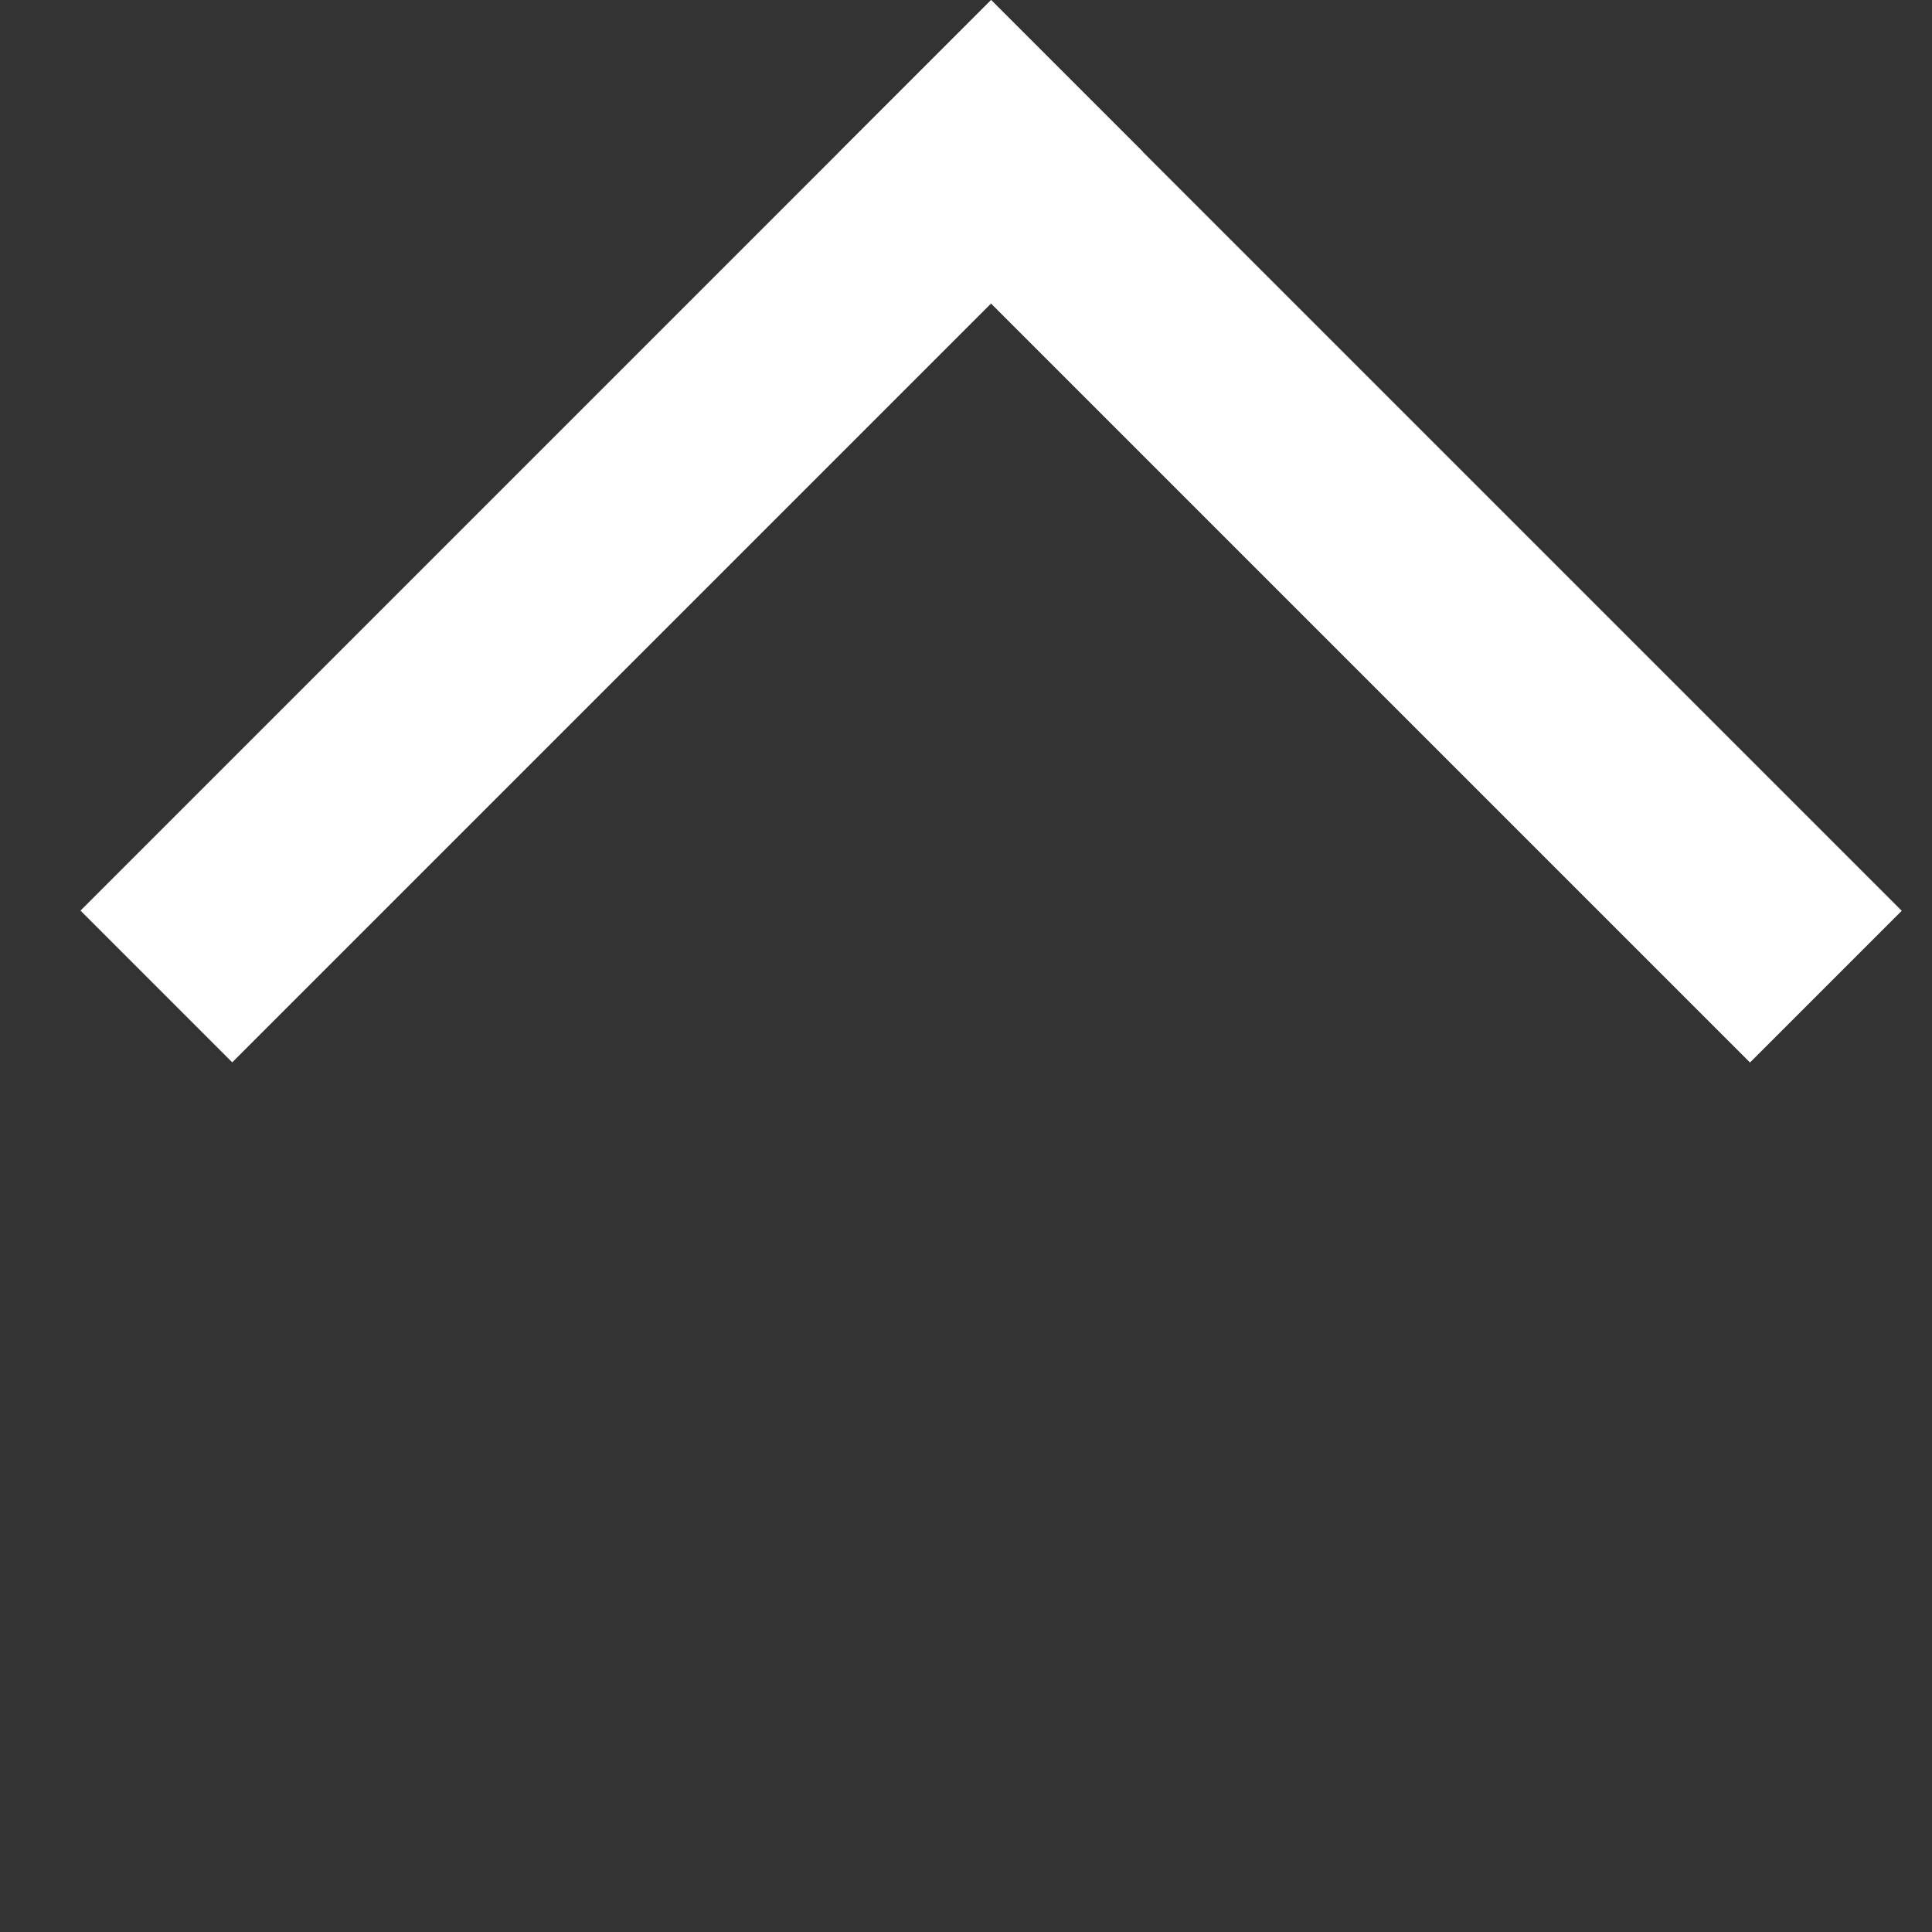 <svg width="12" height="12" viewBox="0 0 12 12" fill="none" xmlns="http://www.w3.org/2000/svg">
<rect x="0" y="0" width="12" height="12" fill="#333333" stroke="none"/>
<rect width="8" height="1.333" transform="matrix(-0.707 -0.707 -0.707 0.707 11.812 5.657)" fill="white"/>
<rect width="8" height="1.333" transform="matrix(-0.707 0.707 0.707 0.707 6.156 0)" fill="white"/>
</svg>
